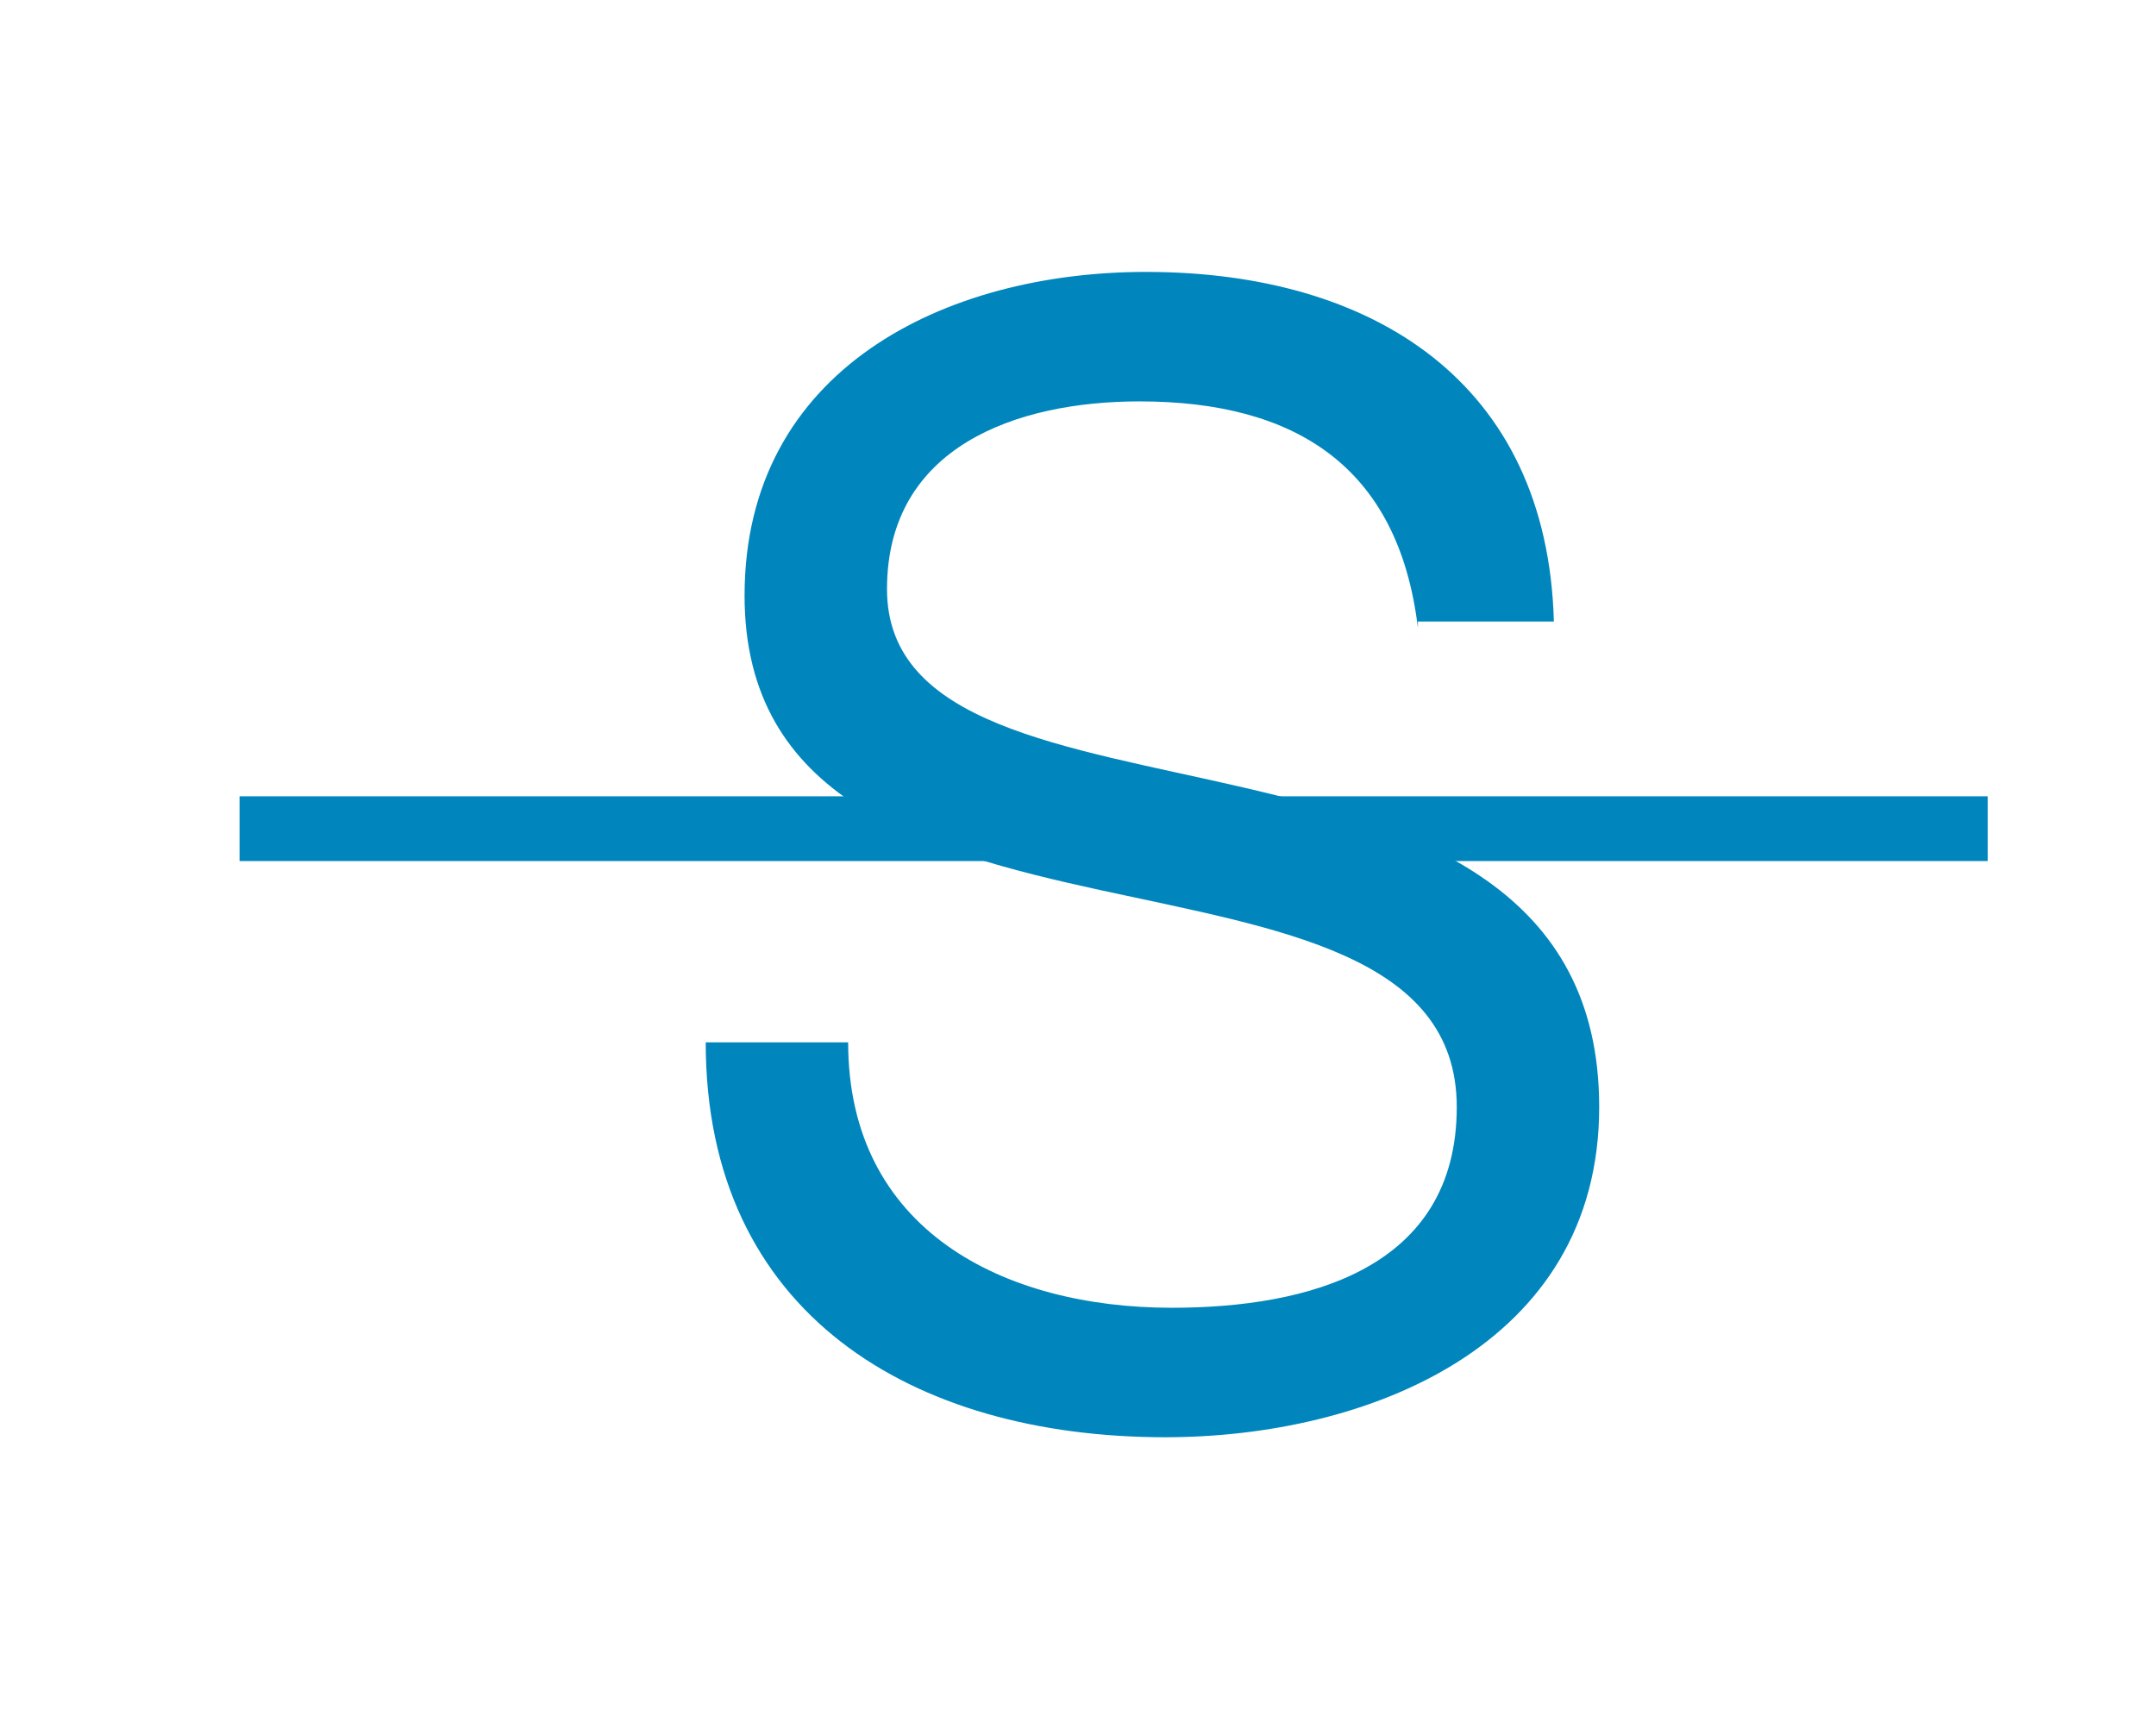 <?xml version="1.0" encoding="utf-8"?>
<!-- Generator: Adobe Illustrator 18.1.0, SVG Export Plug-In . SVG Version: 6.00 Build 0)  -->
<!DOCTYPE svg PUBLIC "-//W3C//DTD SVG 1.1//EN" "http://www.w3.org/Graphics/SVG/1.1/DTD/svg11.dtd">
<svg version="1.1" id="Layer_1" xmlns="http://www.w3.org/2000/svg" xmlns:xlink="http://www.w3.org/1999/xlink" x="0px" y="0px"
	 viewBox="0 0 33.3 26.7" enable-background="new 0 0 33.3 26.7" xml:space="preserve">
<style type="text/css" >
  <![CDATA[
	path, line, rect{
		fill: #0086BD;
		strock: #0086BD;
	}
  ]]>
</style>
<g>
	<g>
		<path fill="#010101" d="M21.9,9.7c-0.3-2.5-1.9-3.5-4.3-3.5c-1.9,0-3.9,0.7-3.9,2.9c0,4.2,11,1.3,11,8c0,3.7-3.6,5.1-6.7,5.1
			c-3.9,0-7.1-1.9-7.1-6.1h2.2c0,2.9,2.4,4.1,5,4.1c2.1,0,4.4-0.6,4.4-3.1c0-4.7-11-1.6-11-7.9c0-3.5,3.1-5,6.2-5
			c3.5,0,6.2,1.7,6.3,5.4H21.9z"/>
	</g>
	<g>
		<line fill="#010101" x1="3.7" y1="13.3" x2="30.7" y2="13.3"/>
		<rect x="3.7" y="12.3" fill="#010101" width="27" height="1"/>
	</g>
</g>
</svg>
